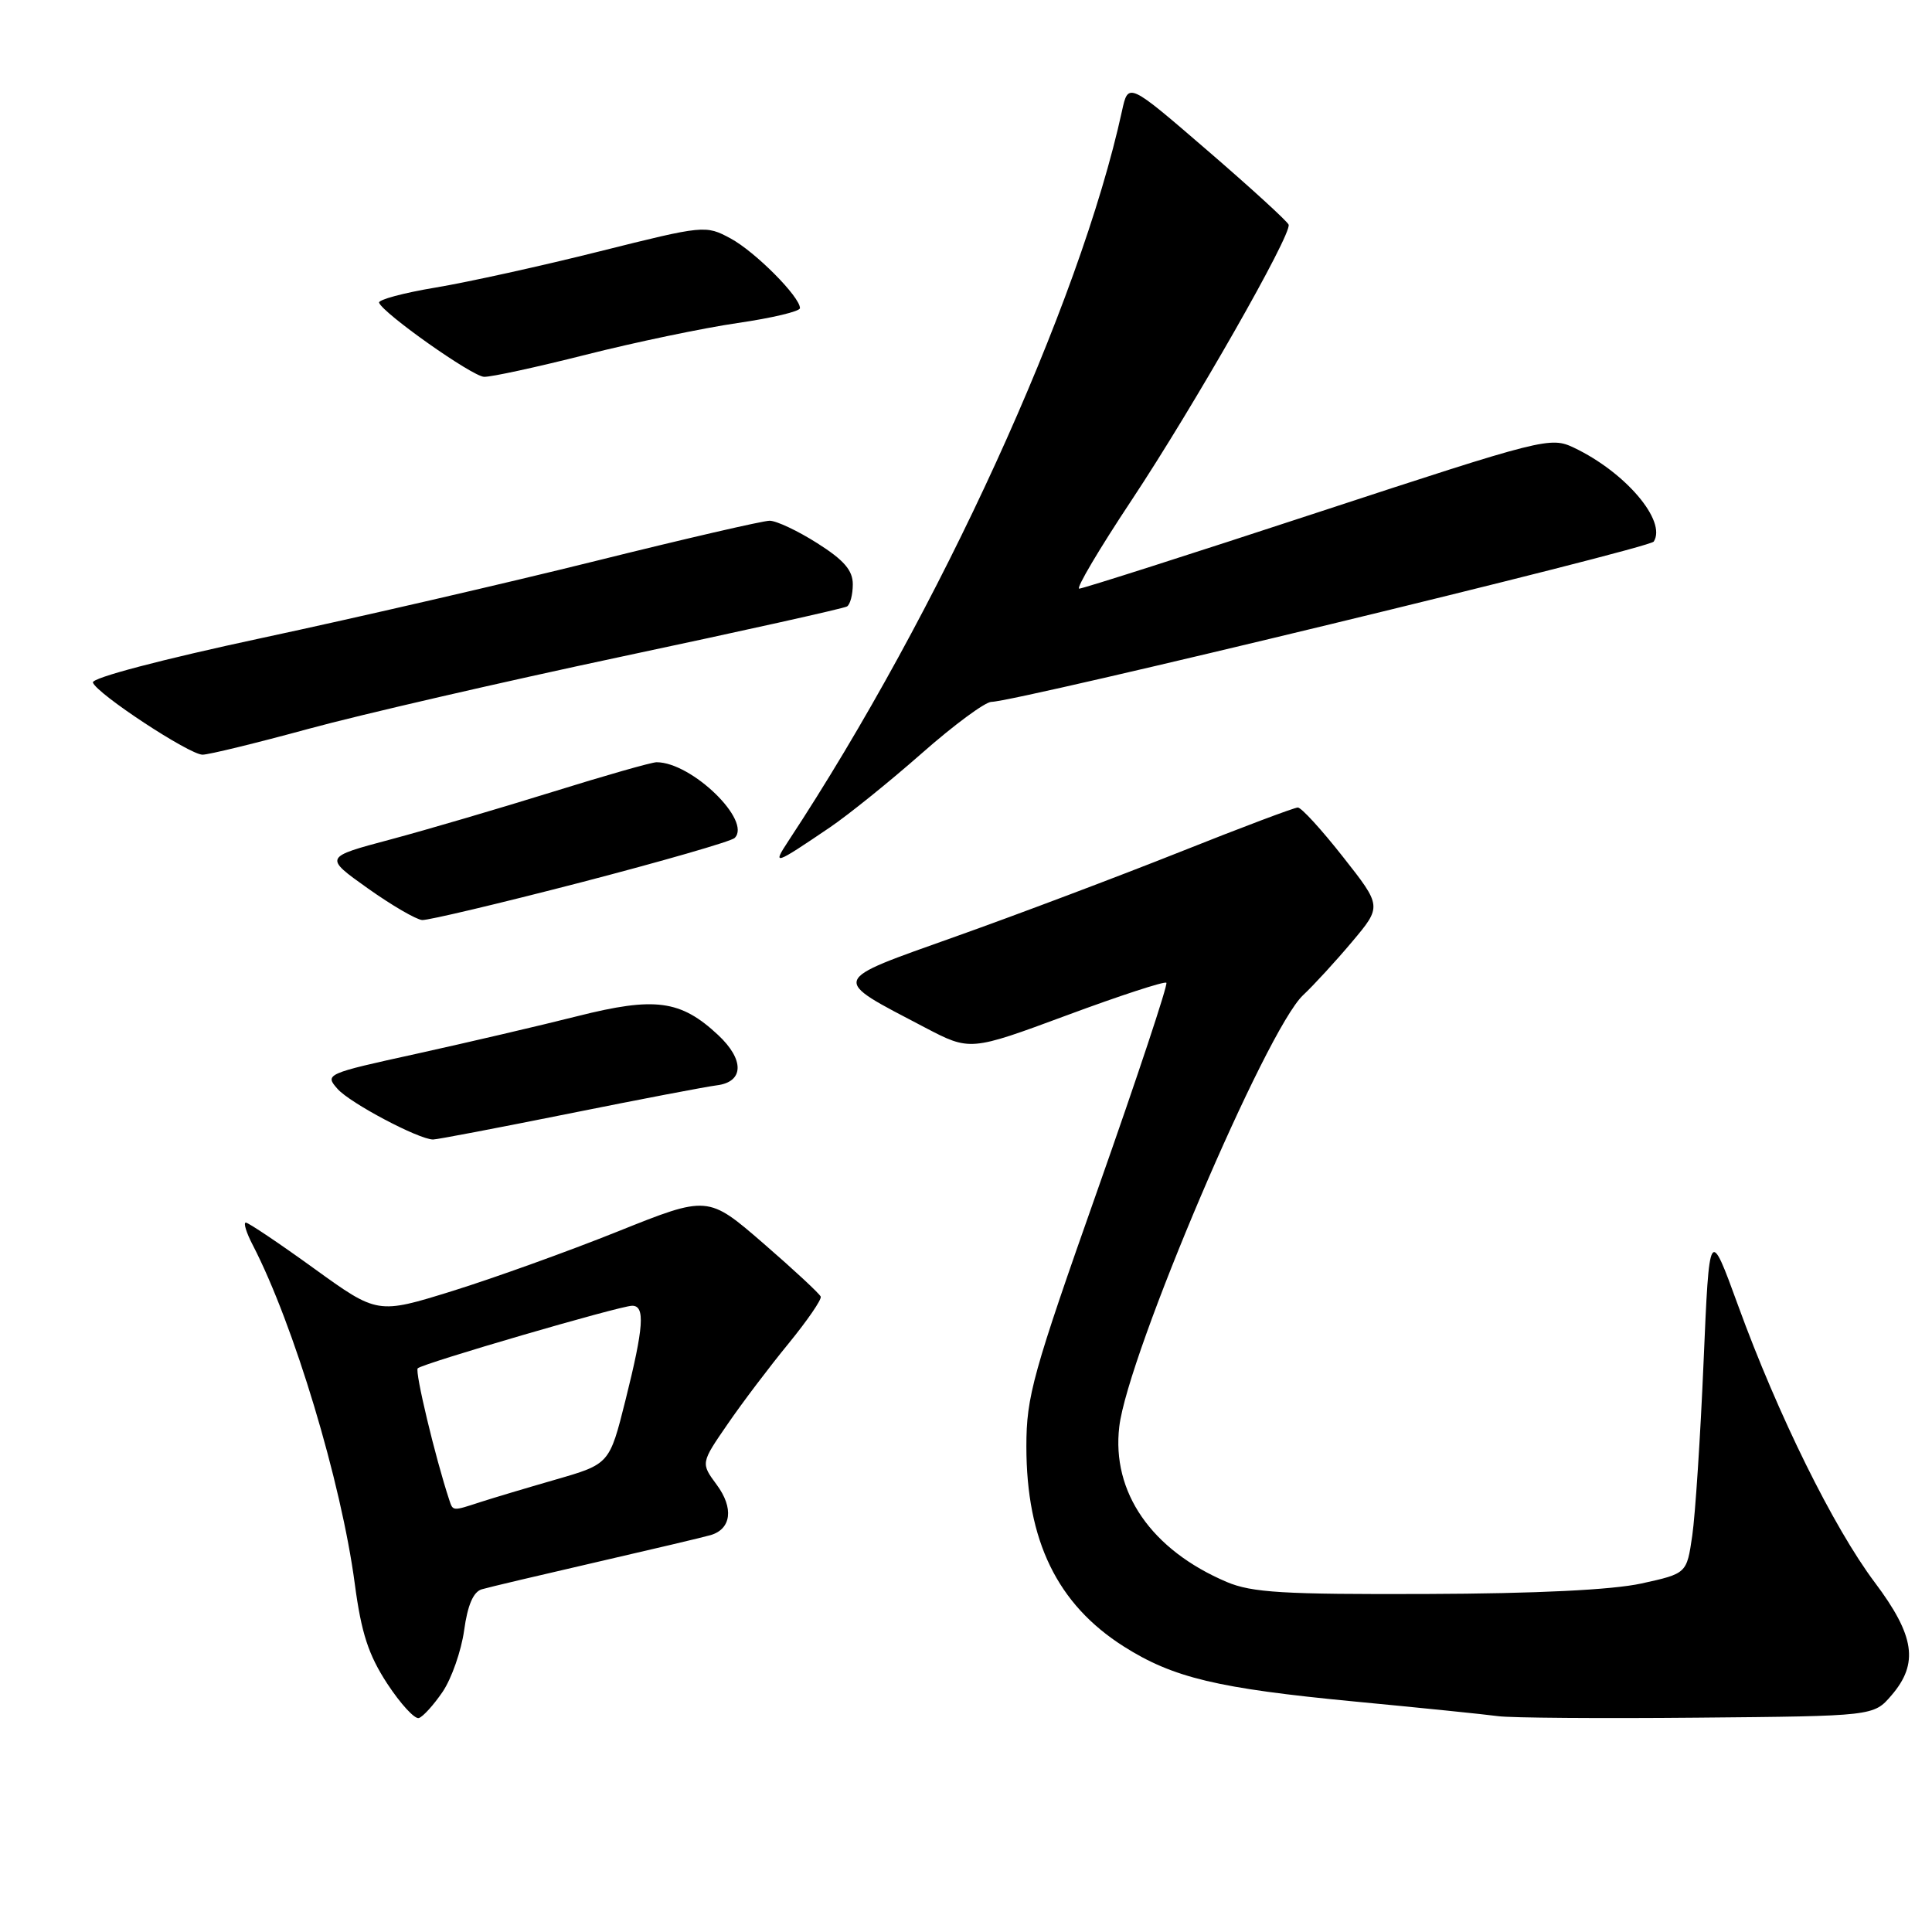<?xml version="1.0" encoding="UTF-8" standalone="no"?>
<!DOCTYPE svg PUBLIC "-//W3C//DTD SVG 1.1//EN" "http://www.w3.org/Graphics/SVG/1.1/DTD/svg11.dtd" >
<svg xmlns="http://www.w3.org/2000/svg" xmlns:xlink="http://www.w3.org/1999/xlink" version="1.1" viewBox="0 0 256 256">
 <g >
 <path fill="currentColor"
d=" M 58.66 224.16 C 59.84 222.41 61.12 218.75 61.50 216.03 C 61.96 212.68 62.72 210.92 63.84 210.59 C 64.75 210.32 71.58 208.71 79.00 207.00 C 86.42 205.29 93.25 203.68 94.16 203.41 C 96.91 202.60 97.25 199.82 94.97 196.74 C 92.85 193.87 92.85 193.87 96.42 188.69 C 98.38 185.83 102.02 181.03 104.50 178.01 C 106.97 174.98 108.89 172.20 108.75 171.81 C 108.61 171.43 105.19 168.25 101.15 164.75 C 93.80 158.39 93.80 158.39 81.85 163.18 C 75.27 165.82 65.42 169.36 59.96 171.06 C 50.02 174.15 50.02 174.15 41.60 168.07 C 36.98 164.73 32.91 162.00 32.57 162.00 C 32.23 162.00 32.64 163.35 33.50 164.99 C 38.94 175.52 45.22 196.37 47.01 209.86 C 47.88 216.40 48.82 219.27 51.31 223.09 C 53.07 225.77 54.95 227.82 55.50 227.65 C 56.05 227.48 57.47 225.91 58.66 224.16 Z  M 250.63 224.64 C 254.27 220.41 253.72 216.74 248.41 209.67 C 242.96 202.41 235.59 187.50 230.32 173.02 C 226.50 162.54 226.50 162.54 225.73 180.52 C 225.31 190.41 224.63 200.75 224.23 203.50 C 223.50 208.50 223.50 208.50 217.50 209.82 C 213.60 210.67 203.61 211.16 189.00 211.21 C 170.05 211.28 165.88 211.03 162.55 209.62 C 152.56 205.37 147.28 197.73 148.31 189.04 C 149.44 179.47 167.79 136.41 172.67 131.86 C 174.06 130.56 176.98 127.38 179.15 124.80 C 183.11 120.09 183.11 120.09 177.96 113.55 C 175.13 109.95 172.44 107.00 171.97 107.00 C 171.51 107.00 164.47 109.65 156.32 112.90 C 148.17 116.14 134.83 121.18 126.67 124.08 C 109.77 130.11 109.96 129.54 122.52 136.13 C 128.54 139.28 128.54 139.28 141.34 134.54 C 148.37 131.93 154.32 129.99 154.55 130.22 C 154.78 130.45 150.70 142.73 145.49 157.51 C 136.84 182.01 136.00 185.03 136.00 191.66 C 136.00 204.15 140.09 212.56 148.88 218.15 C 155.45 222.32 161.32 223.72 179.50 225.46 C 188.30 226.30 196.85 227.17 198.50 227.40 C 200.15 227.63 212.02 227.72 224.88 227.60 C 248.27 227.39 248.27 227.39 250.63 224.64 Z  M 75.38 147.56 C 84.80 145.66 93.62 143.98 94.99 143.81 C 98.59 143.36 98.66 140.42 95.15 137.14 C 90.19 132.51 86.80 132.05 76.50 134.65 C 71.55 135.90 61.98 138.13 55.24 139.62 C 43.15 142.27 43.00 142.34 44.74 144.30 C 46.40 146.17 55.47 150.97 57.38 150.99 C 57.87 151.00 65.97 149.45 75.38 147.56 Z  M 76.94 116.93 C 87.70 114.13 96.88 111.49 97.34 111.04 C 99.67 108.78 91.66 101.00 87.00 101.00 C 86.34 101.00 80.11 102.78 73.15 104.95 C 66.19 107.11 56.55 109.95 51.72 111.24 C 42.93 113.58 42.93 113.58 48.72 117.70 C 51.90 119.96 55.15 121.85 55.94 121.91 C 56.72 121.96 66.17 119.72 76.94 116.93 Z  M 109.97 109.63 C 112.43 107.96 117.91 103.54 122.16 99.80 C 126.40 96.06 130.55 93.00 131.37 93.00 C 134.59 93.00 218.54 72.69 219.13 71.76 C 220.87 69.03 215.39 62.58 208.57 59.33 C 205.44 57.84 204.62 58.05 174.60 67.90 C 157.68 73.46 143.46 78.00 143.00 78.00 C 142.54 78.00 145.67 72.71 149.96 66.25 C 158.20 53.82 171.18 31.05 170.75 29.77 C 170.61 29.35 165.78 24.93 160.00 19.95 C 149.50 10.89 149.50 10.89 148.67 14.70 C 143.07 40.36 124.48 81.04 104.45 111.46 C 102.30 114.73 102.58 114.64 109.97 109.63 Z  M 40.90 96.57 C 47.83 94.68 66.54 90.37 82.48 86.98 C 98.42 83.60 111.81 80.62 112.23 80.36 C 112.66 80.10 113.00 78.77 113.00 77.42 C 113.00 75.57 111.82 74.21 108.30 71.98 C 105.72 70.34 102.88 69.00 101.98 69.00 C 101.09 69.00 90.71 71.40 78.93 74.33 C 67.14 77.26 47.26 81.85 34.73 84.53 C 21.38 87.39 12.11 89.83 12.31 90.44 C 12.81 91.92 25.09 100.00 26.84 100.00 C 27.65 100.00 33.97 98.46 40.90 96.57 Z  M 77.64 47.00 C 84.16 45.35 93.21 43.46 97.75 42.80 C 102.29 42.14 106.00 41.26 106.00 40.83 C 106.00 39.32 100.06 33.35 96.80 31.59 C 93.50 29.82 93.30 29.84 79.48 33.30 C 71.79 35.23 62.00 37.39 57.73 38.10 C 53.46 38.81 50.09 39.72 50.23 40.11 C 50.77 41.54 62.55 49.86 64.14 49.93 C 65.05 49.97 71.12 48.65 77.64 47.00 Z  M 59.53 198.75 C 57.66 193.09 54.95 181.72 55.35 181.31 C 56.00 180.66 82.08 173.05 83.75 173.02 C 85.51 172.99 85.31 175.82 82.88 185.53 C 80.76 193.99 80.76 193.99 73.63 196.05 C 69.71 197.18 65.20 198.53 63.60 199.05 C 59.96 200.24 60.02 200.25 59.53 198.75 Z "/>
</g>
</svg>